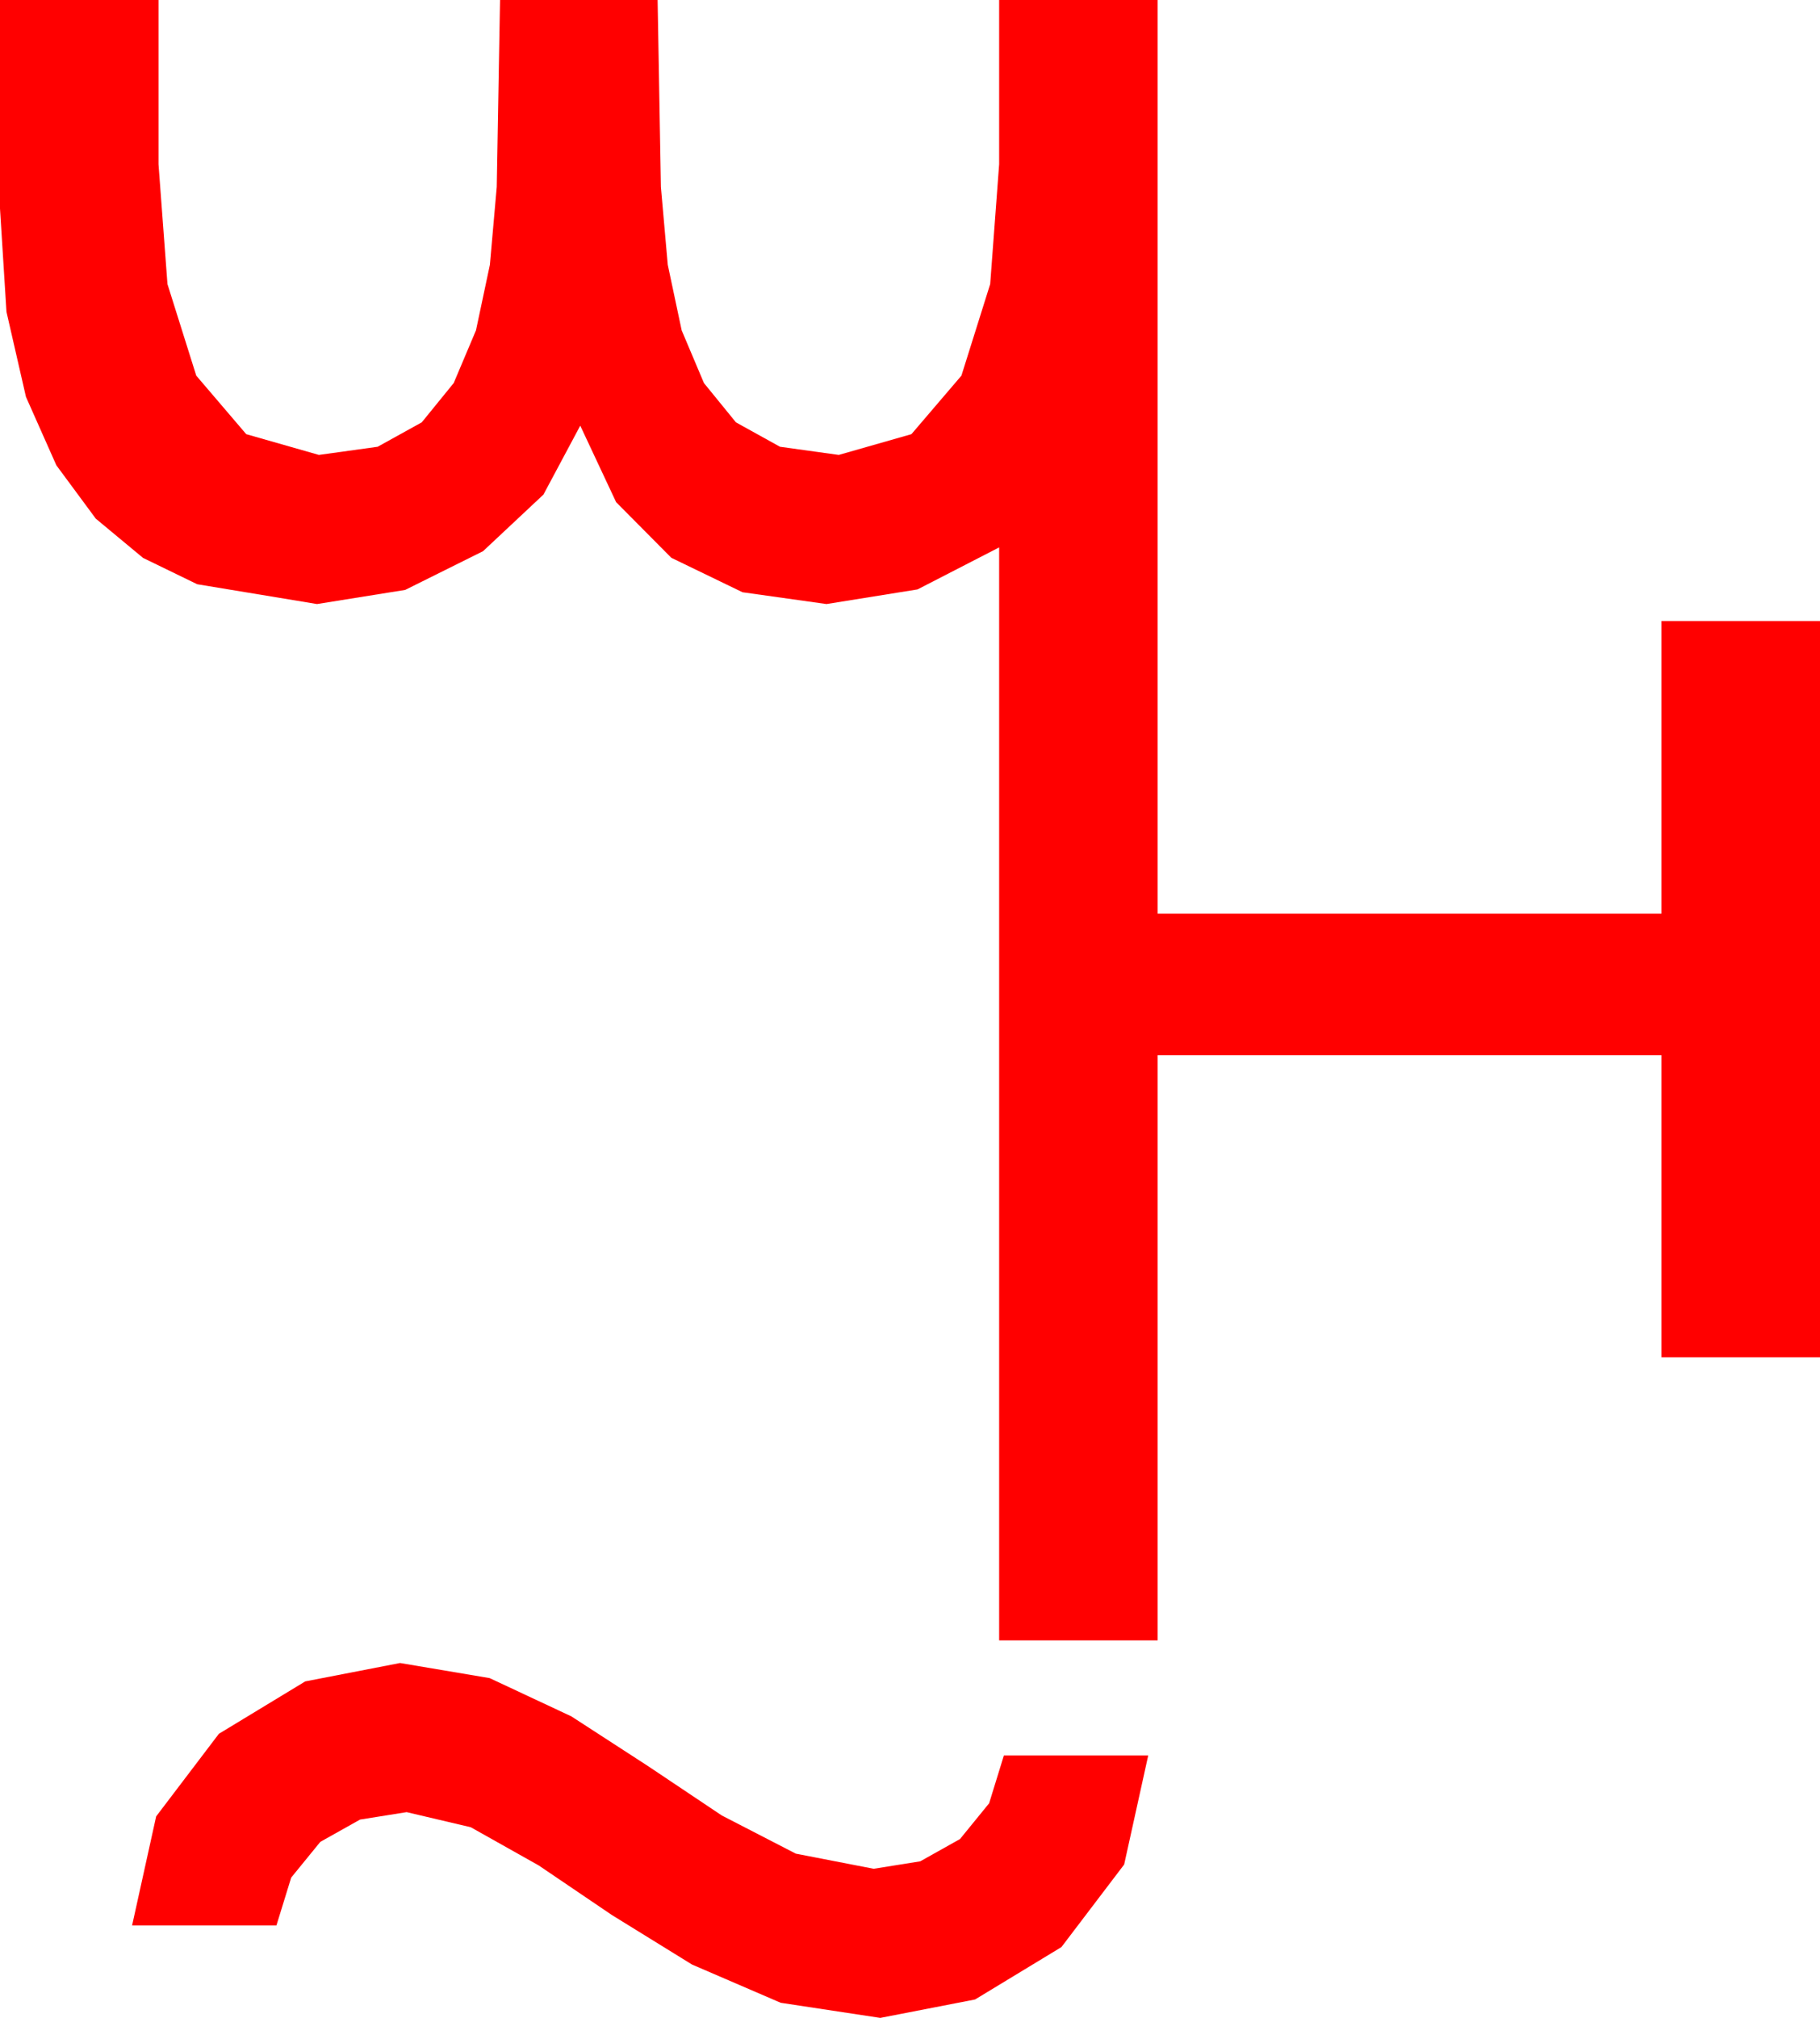 <?xml version="1.0" encoding="utf-8"?>
<!DOCTYPE svg PUBLIC "-//W3C//DTD SVG 1.1//EN" "http://www.w3.org/Graphics/SVG/1.1/DTD/svg11.dtd">
<svg width="56.514" height="62.637" xmlns="http://www.w3.org/2000/svg" xmlns:xlink="http://www.w3.org/1999/xlink" xmlns:xml="http://www.w3.org/XML/1998/namespace" version="1.1">
  <g>
    <g>
      <path style="fill:#FF0000;fill-opacity:1" d="M12.422,51.621L15.205,52.09 17.739,53.276 20.112,54.814 22.412,56.353 24.712,57.539 27.129,58.008 28.575,57.777 29.81,57.085 30.714,55.975 31.172,54.492 35.654,54.492 34.907,57.876 32.959,60.439 30.278,62.065 27.334,62.637 24.243,62.168 21.489,60.981 18.999,59.443 16.729,57.905 14.619,56.719 12.627,56.25 11.18,56.481 9.946,57.173 9.042,58.282 8.584,59.766 4.102,59.766 4.849,56.382 6.797,53.818 9.478,52.192 12.422,51.621z M0,0L4.922,0 4.922,5.098 5.2,8.818 6.094,11.66 7.646,13.477 9.902,14.121 11.726,13.868 13.096,13.11 14.088,11.891 14.78,10.254 15.212,8.218 15.425,5.801 15.527,0 20.42,0 20.522,5.801 20.735,8.218 21.167,10.254 21.859,11.891 22.852,13.11 24.221,13.868 26.045,14.121 28.301,13.477 29.854,11.66 30.747,8.818 31.025,5.098 31.025,0 35.947,0 35.947,28.359 51.592,28.359 51.592,19.277 56.514,19.277 56.514,42.129 51.592,42.129 51.592,32.754 35.947,32.754 35.947,50.918 31.025,50.918 31.025,16.992 28.491,18.296 25.664,18.75 23.057,18.384 20.845,17.314 19.131,15.586 18.018,13.213 16.875,15.352 15,17.109 12.583,18.311 9.844,18.75 6.123,18.135 4.442,17.318 2.974,16.099 1.75,14.443 0.806,12.319 0.201,9.679 0,6.475 0,0z" />
    </g>
  </g>
</svg>